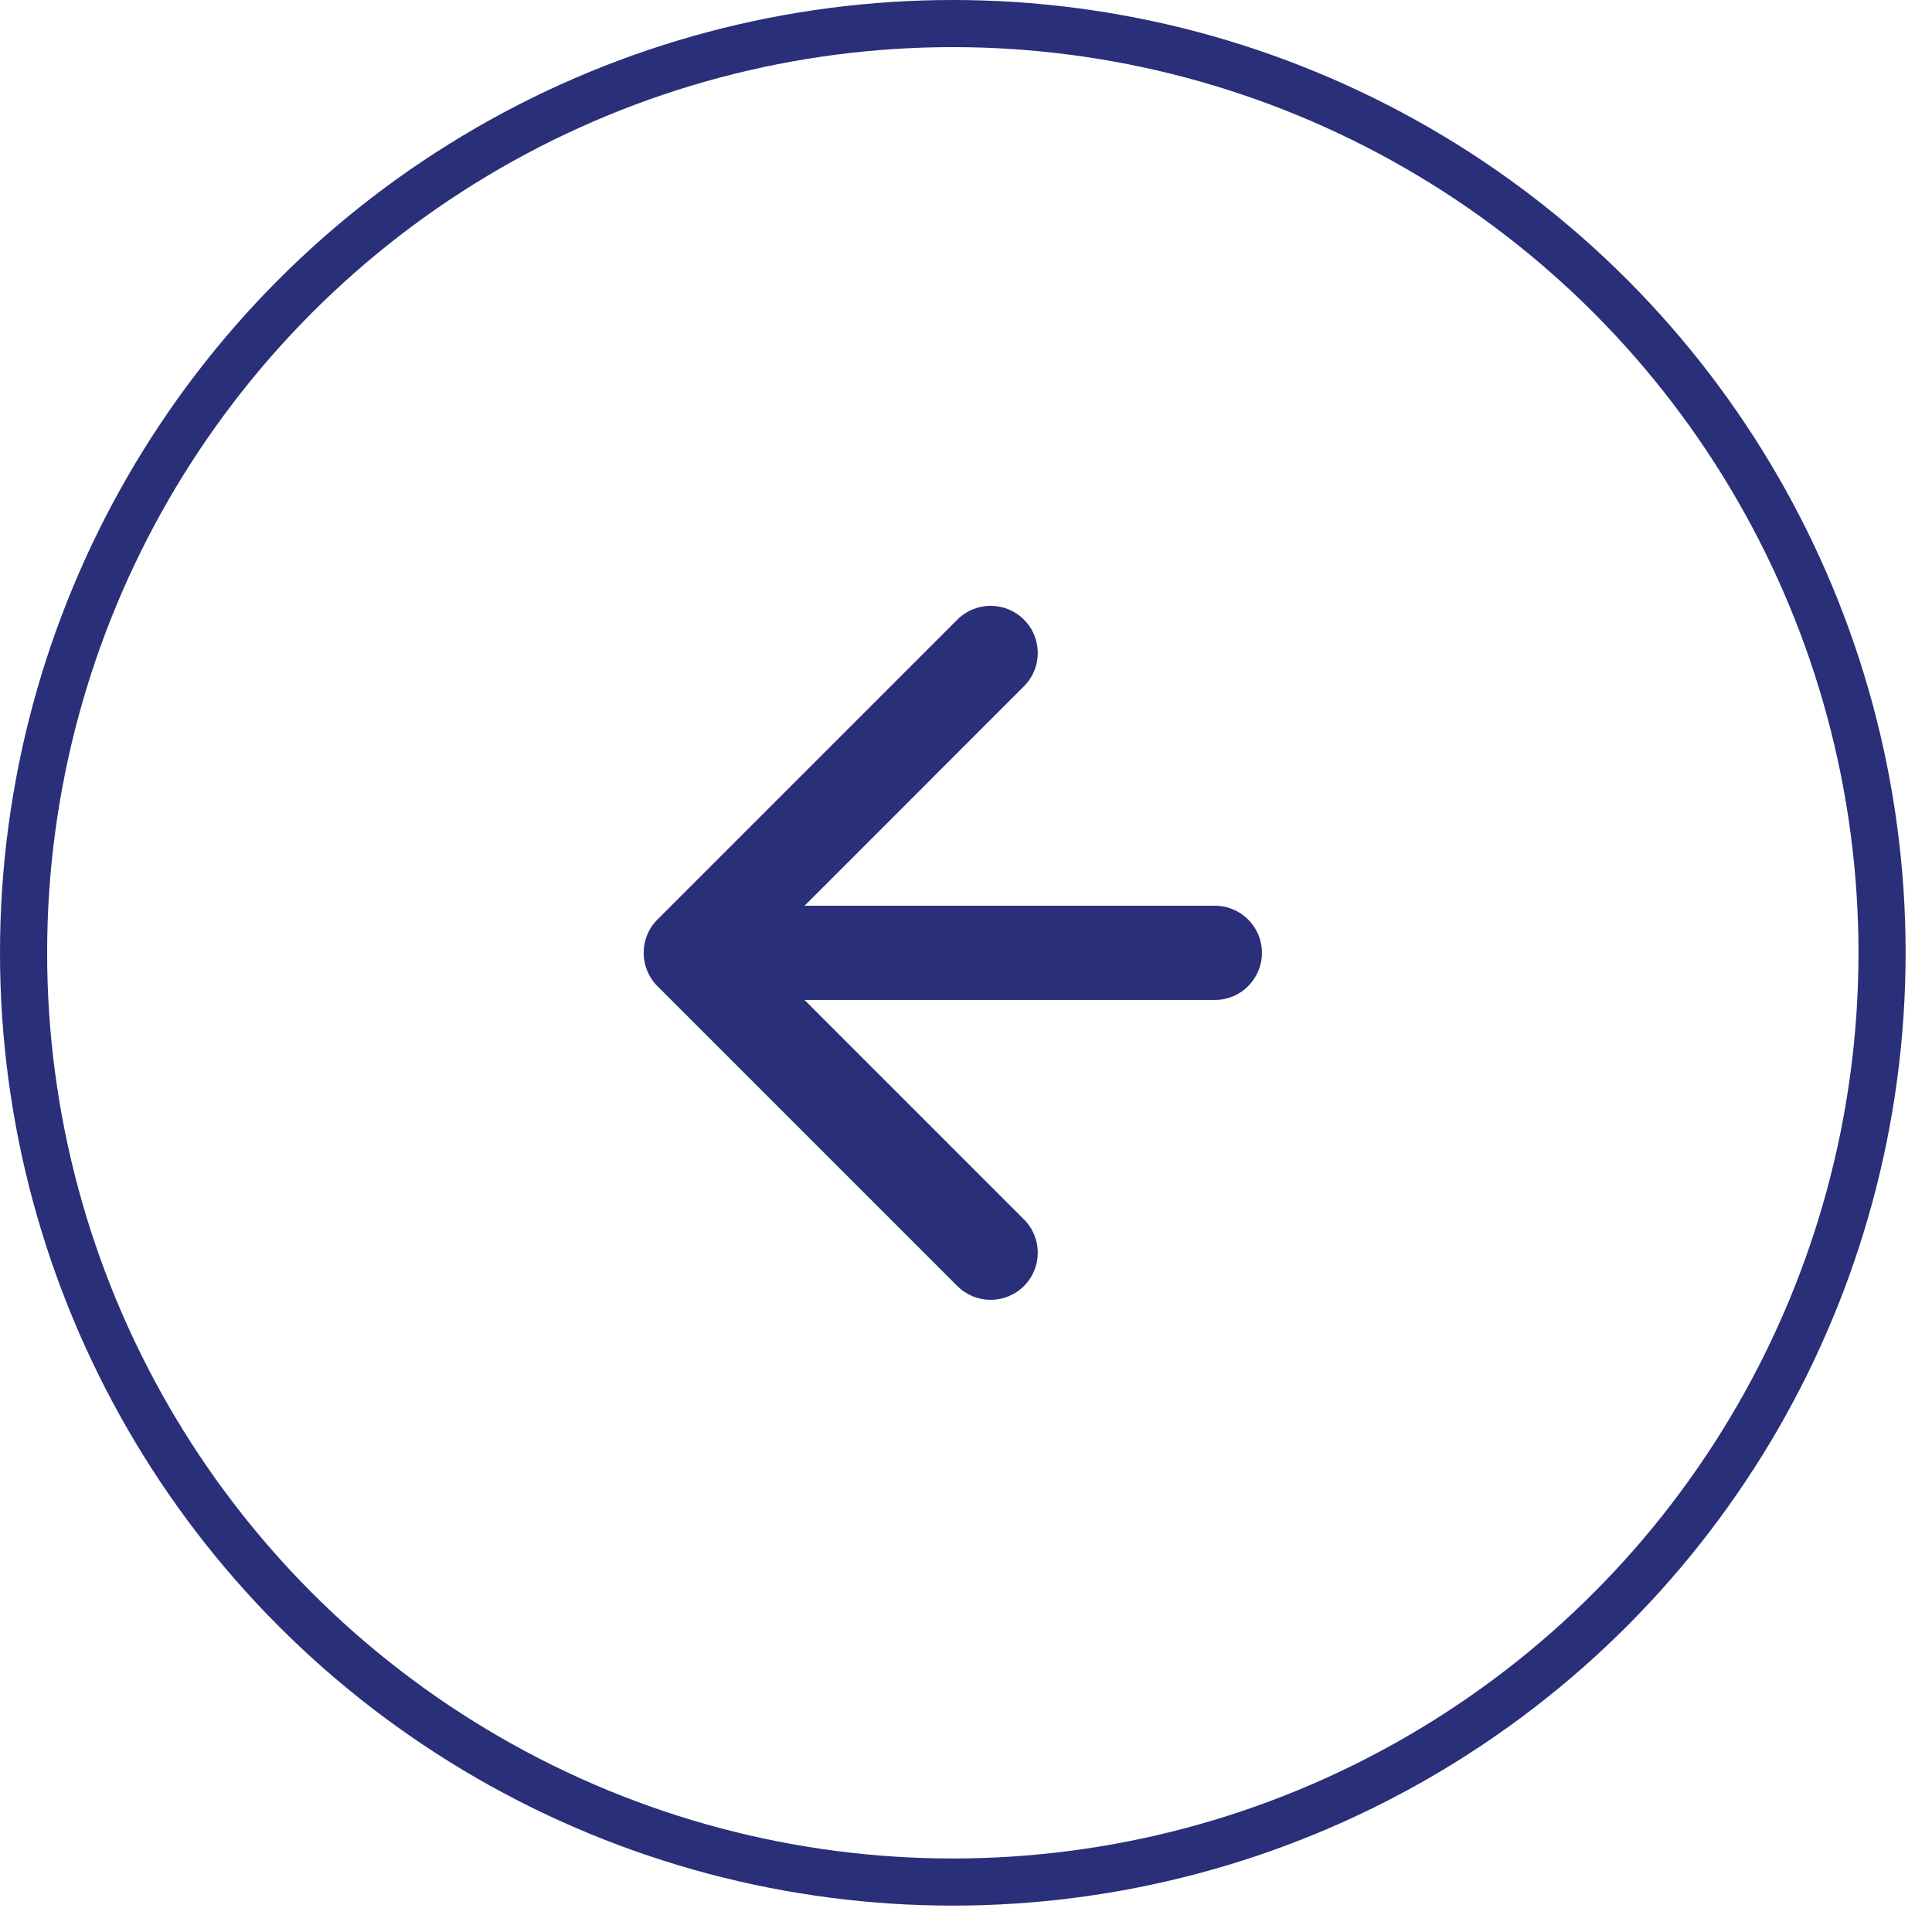 <svg width="41" height="41" viewBox="0 0 41 41" fill="none" xmlns="http://www.w3.org/2000/svg">
<circle cx="20.22" cy="20.22" r="19.72" stroke="#292F78"/>
<path d="M25.78 19.221C26.333 19.221 26.78 19.668 26.78 20.221C26.78 20.773 26.333 21.221 25.78 21.221V19.221ZM13.952 20.928C13.562 20.537 13.562 19.904 13.952 19.514L20.316 13.15C20.707 12.759 21.34 12.759 21.73 13.15C22.121 13.54 22.121 14.173 21.73 14.564L16.074 20.221L21.73 25.878C22.121 26.268 22.121 26.901 21.73 27.292C21.34 27.682 20.707 27.682 20.316 27.292L13.952 20.928ZM25.78 21.221H14.659V19.221H25.78V21.221Z" fill="#292F78"/>
</svg>

